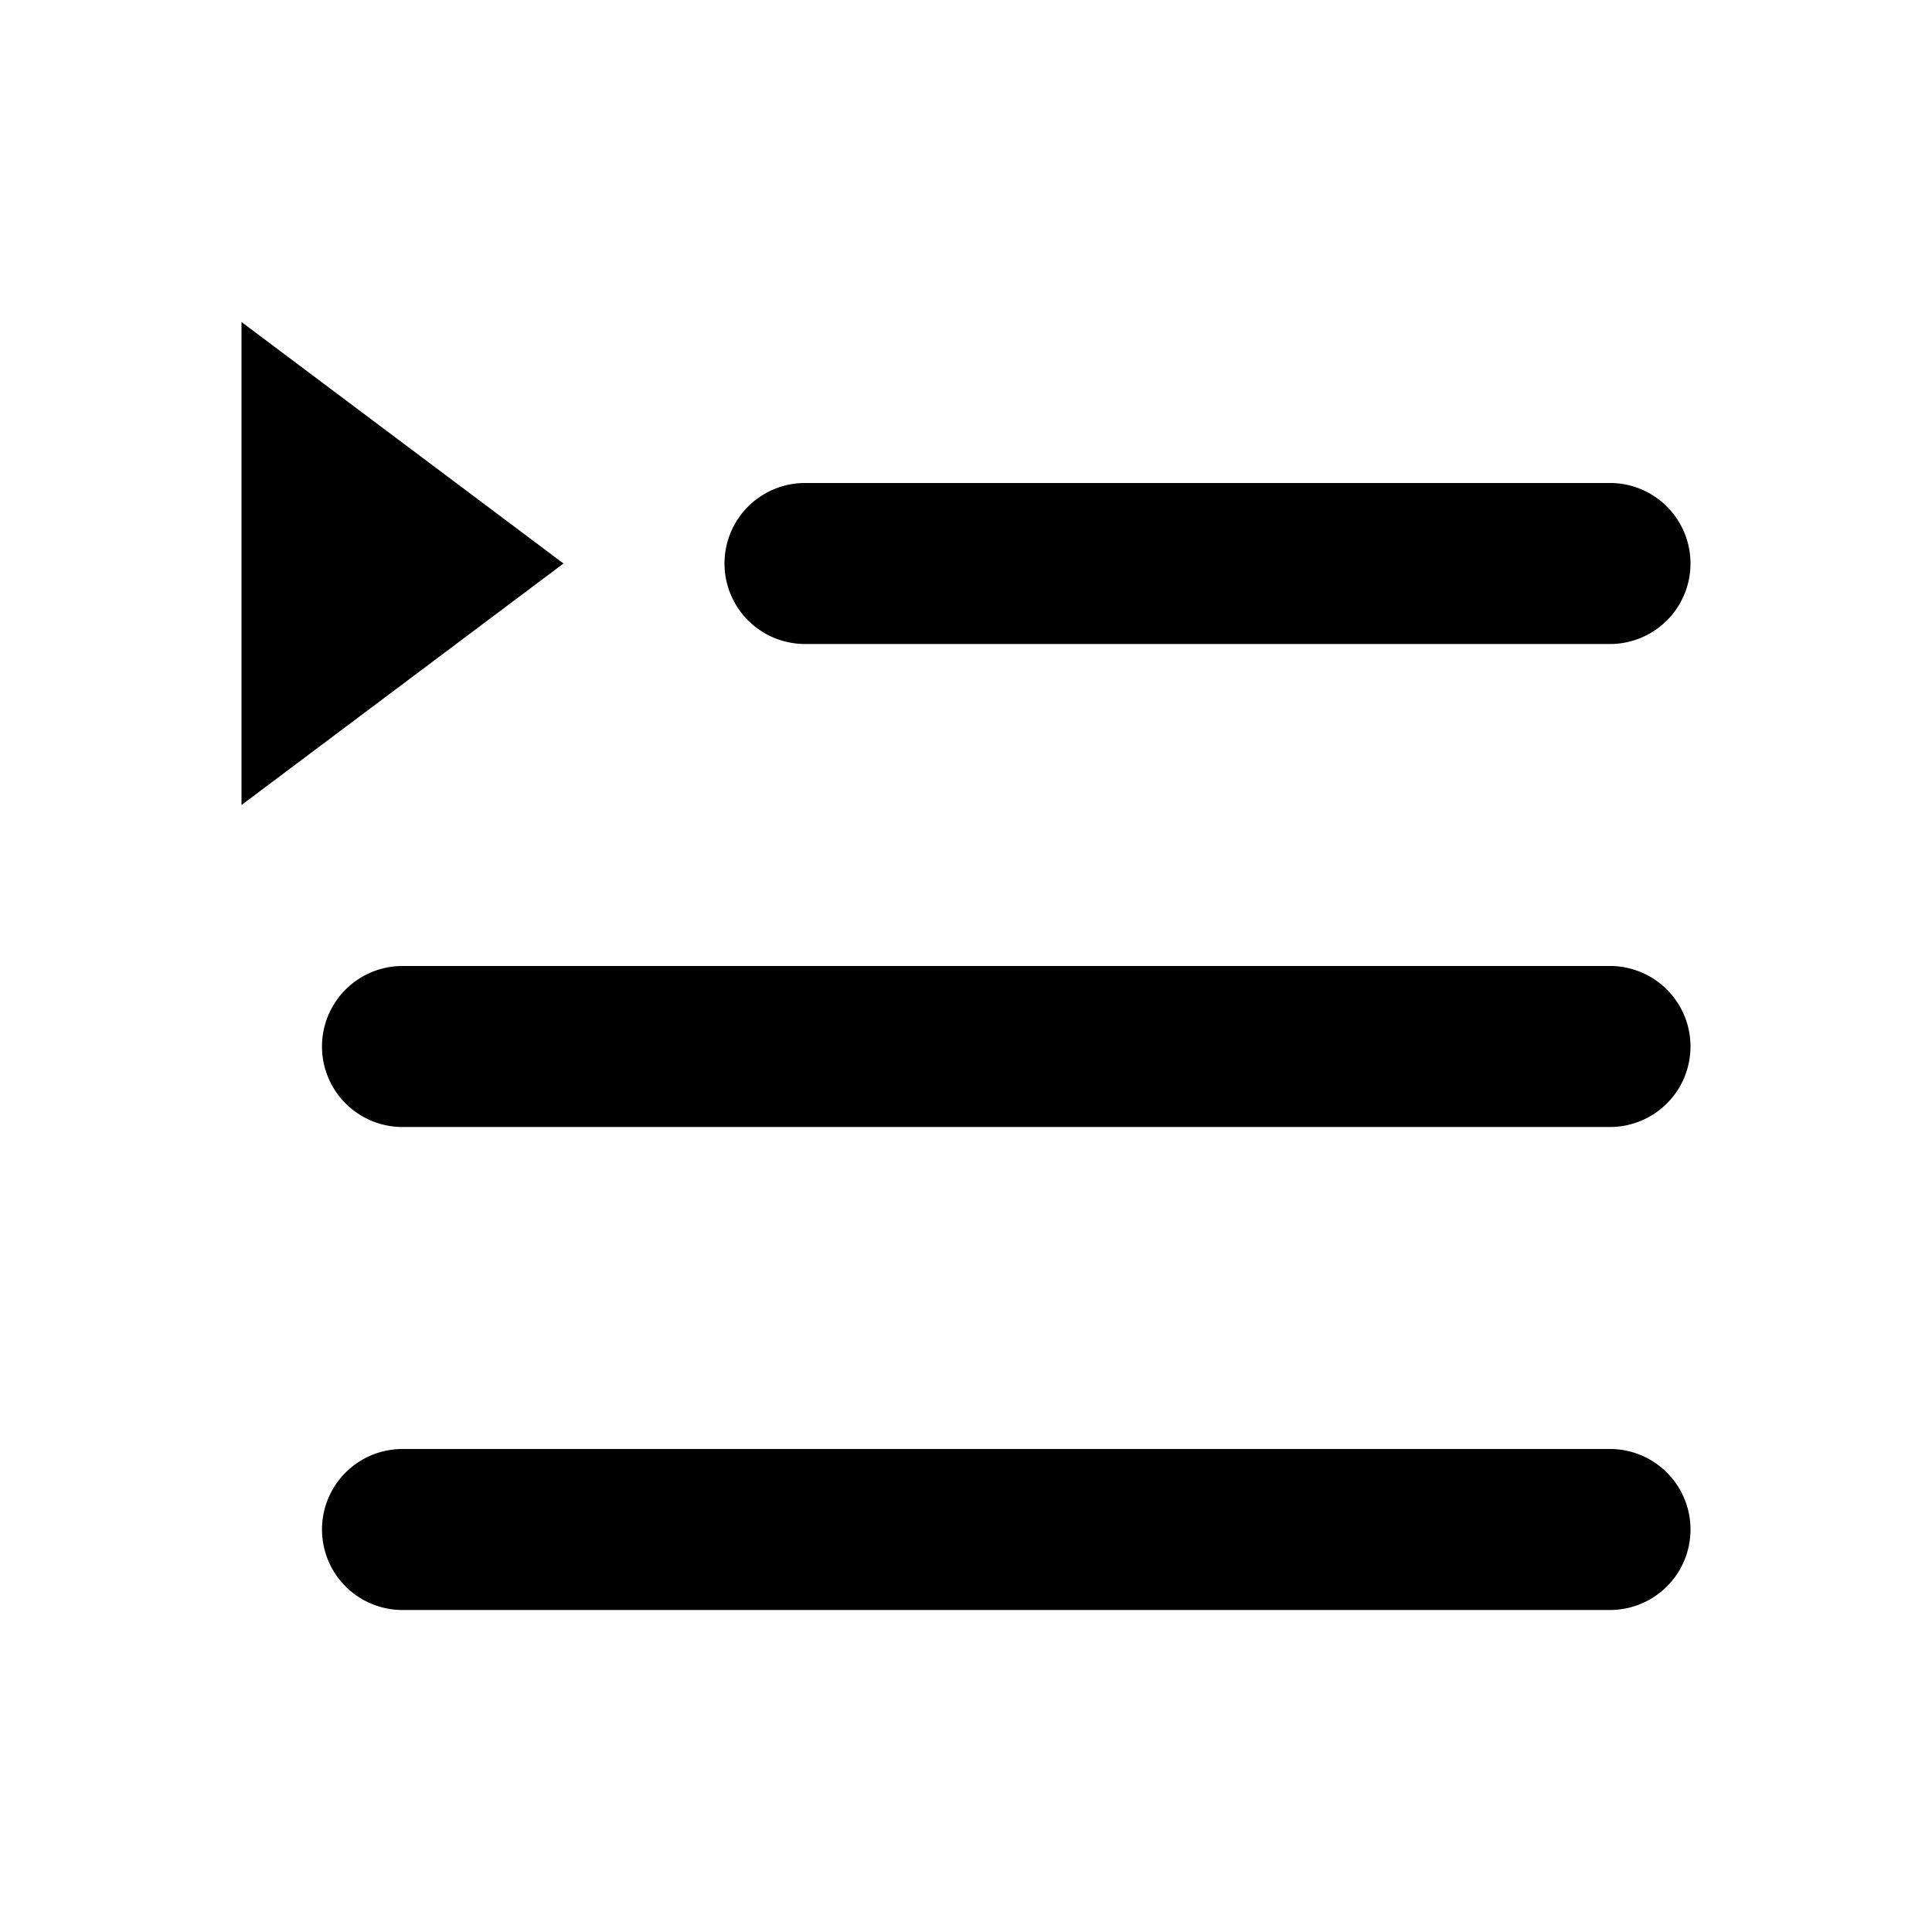 <svg xmlns="http://www.w3.org/2000/svg" focusable="false" viewBox="0 0 24 24"><path fill-rule="evenodd" clip-rule="evenodd" d="M3 10l4-3-4-3v6zm2 2a1 1 0 100 2h15a1 1 0 100-2H5zm4-5a1 1 0 011-1h10a1 1 0 110 2H10a1 1 0 01-1-1zM5 18a1 1 0 100 2h15a1 1 0 100-2H5z" fill="currentColor"/></svg>

